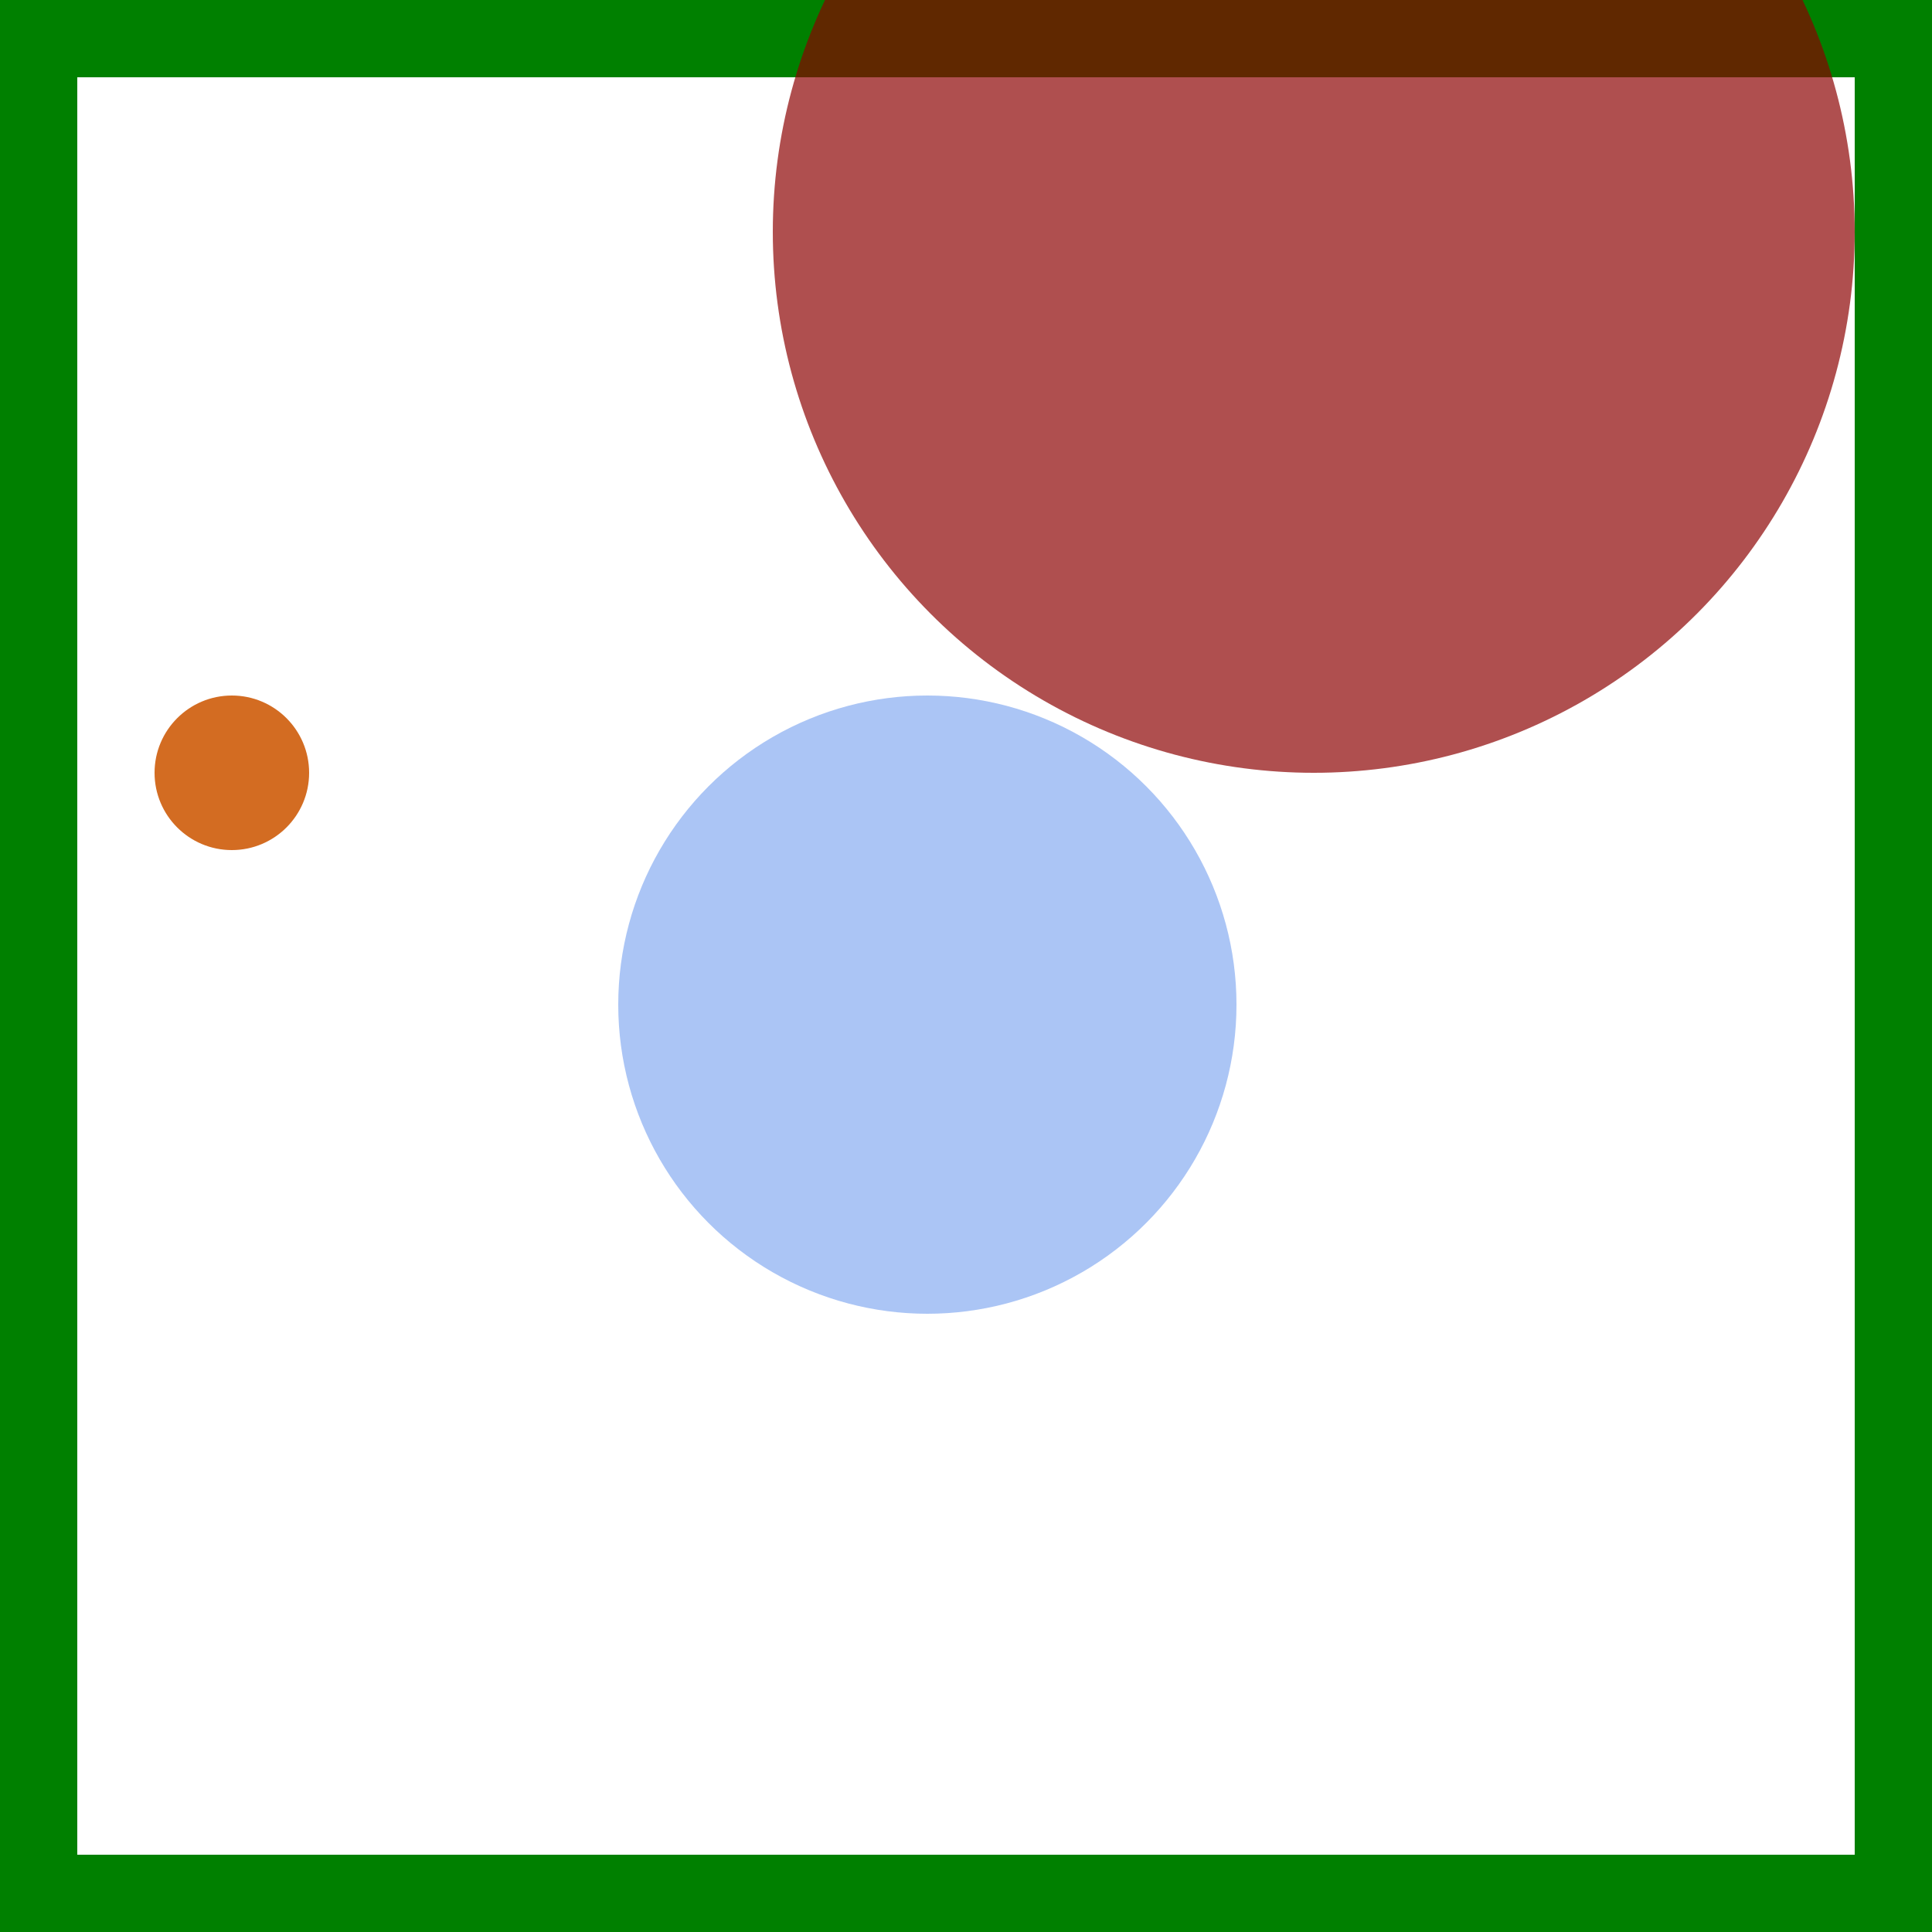<svg viewBox="0 0 25 25" width="25" height="25" xmlns="http://www.w3.org/2000/svg"><rect width="25" height="25" fill="none" stroke="green" stroke-width="2"/>
<circle cx="17" cy="3" r="7" fill="darkred" fill-opacity="0.69"/>
<circle cx="3" cy="10" r="1" fill="chocolate" fill-opacity="0.98"/>
<circle cx="12" cy="13" r="4" fill="cornflowerblue" fill-opacity="0.54"/></svg>